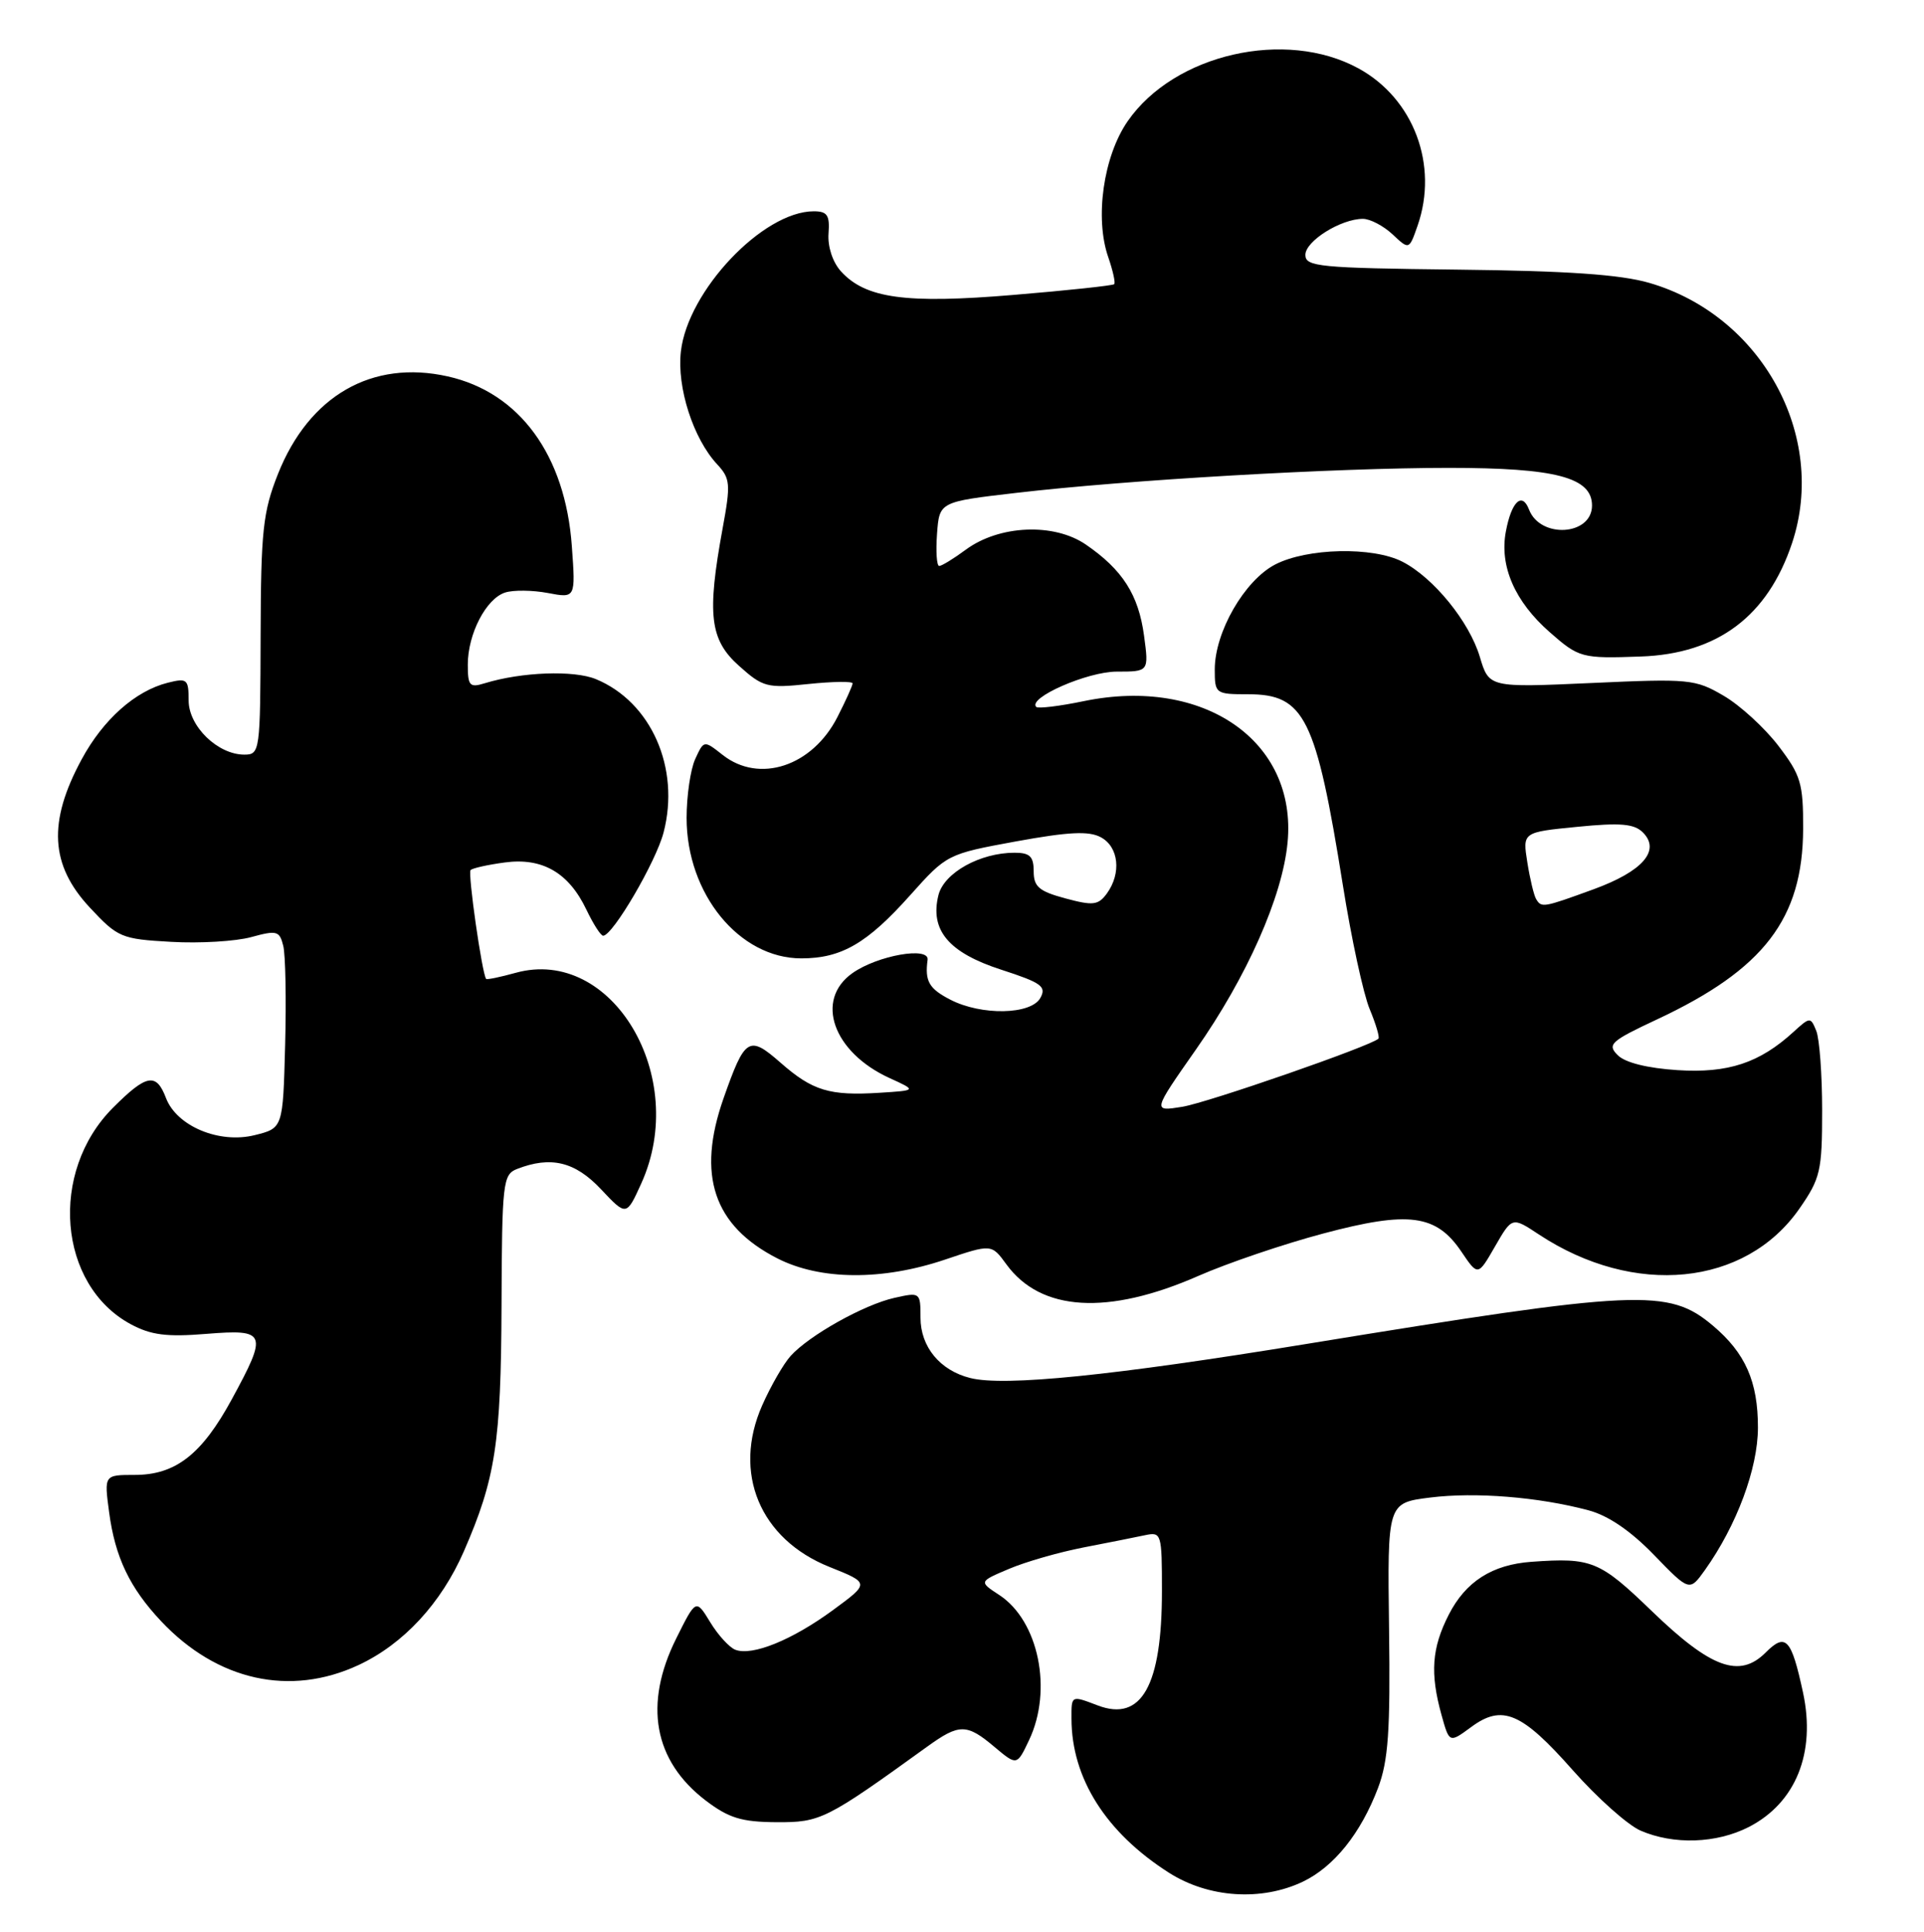 <?xml version="1.0" encoding="UTF-8" standalone="no"?>
<!DOCTYPE svg PUBLIC "-//W3C//DTD SVG 1.1//EN" "http://www.w3.org/Graphics/SVG/1.1/DTD/svg11.dtd" >
<svg xmlns="http://www.w3.org/2000/svg" xmlns:xlink="http://www.w3.org/1999/xlink" version="1.1" viewBox="0 0 255 256">
 <g >
 <path fill="currentColor"
d=" M 172.66 249.36 C 176.79 247.39 180.35 242.96 182.64 236.93 C 184.00 233.33 184.28 229.39 184.10 215.83 C 183.88 199.16 183.88 199.16 189.53 198.45 C 195.52 197.70 203.88 198.37 210.50 200.13 C 213.13 200.82 216.11 202.85 219.21 206.05 C 223.92 210.91 223.92 210.91 225.97 208.05 C 230.18 202.13 232.98 194.61 232.99 189.20 C 233.00 183.08 231.33 179.30 227.01 175.66 C 221.12 170.71 217.26 170.89 173.00 178.12 C 147.49 182.29 133.12 183.75 128.60 182.61 C 124.58 181.61 122.00 178.47 122.00 174.61 C 122.00 171.25 121.96 171.22 118.53 171.99 C 114.49 172.90 107.26 176.95 104.79 179.68 C 103.85 180.72 102.15 183.67 101.02 186.23 C 97.06 195.18 100.71 203.95 109.93 207.64 C 115.28 209.78 115.28 209.78 110.39 213.37 C 104.99 217.33 99.70 219.48 97.46 218.62 C 96.67 218.32 95.16 216.67 94.13 214.97 C 92.24 211.87 92.24 211.87 89.62 217.13 C 85.28 225.85 86.64 233.33 93.52 238.59 C 96.59 240.92 98.27 241.44 102.90 241.47 C 108.76 241.50 109.46 241.15 122.90 231.45 C 127.14 228.39 128.13 228.39 131.81 231.50 C 134.78 233.99 134.78 233.99 136.39 230.59 C 139.54 223.96 137.66 214.79 132.45 211.37 C 129.73 209.59 129.73 209.59 133.73 207.90 C 135.93 206.96 140.37 205.69 143.61 205.06 C 146.85 204.43 150.51 203.71 151.75 203.44 C 153.93 202.98 154.00 203.19 154.00 210.83 C 154.00 223.38 151.30 228.20 145.50 226.00 C 141.95 224.65 142.00 224.63 142.01 227.75 C 142.02 235.66 146.59 242.86 154.95 248.18 C 160.18 251.50 167.16 251.97 172.66 249.36 Z  M 231.79 242.10 C 238.01 238.90 240.68 232.28 238.97 224.31 C 237.42 217.12 236.68 216.32 234.01 218.99 C 230.55 222.45 226.77 221.07 218.92 213.49 C 212.01 206.82 210.96 206.39 203.00 206.96 C 197.77 207.33 194.25 209.58 192.01 213.98 C 189.76 218.39 189.52 221.73 191.05 227.25 C 192.09 230.99 192.09 230.99 194.97 228.87 C 199.10 225.81 201.67 226.90 208.46 234.59 C 211.70 238.25 215.73 241.84 217.42 242.58 C 221.82 244.49 227.49 244.30 231.79 242.10 Z  M 47.51 220.65 C 53.47 217.87 58.47 212.48 61.49 205.55 C 65.67 195.95 66.40 191.20 66.47 173.09 C 66.53 156.70 66.65 155.64 68.52 154.91 C 73.00 153.16 76.20 153.93 79.64 157.58 C 83.02 161.17 83.02 161.17 84.99 156.83 C 91.41 142.68 81.11 125.39 68.36 128.91 C 66.30 129.48 64.53 129.85 64.43 129.72 C 63.89 129.05 61.98 115.69 62.37 115.30 C 62.62 115.04 64.66 114.59 66.90 114.29 C 71.89 113.62 75.38 115.64 77.72 120.55 C 78.63 122.45 79.62 124.00 79.94 124.00 C 81.21 123.99 86.94 114.21 87.95 110.31 C 90.17 101.78 86.31 93.03 78.99 90.00 C 76.07 88.79 69.14 89.04 64.25 90.54 C 62.24 91.16 62.00 90.89 62.00 88.07 C 62.00 84.00 64.43 79.32 66.95 78.52 C 68.03 78.17 70.57 78.20 72.60 78.58 C 76.29 79.28 76.29 79.28 75.79 72.39 C 74.93 60.32 68.86 52.01 59.35 49.88 C 49.31 47.63 40.96 52.44 36.84 62.81 C 34.85 67.84 34.58 70.32 34.54 84.25 C 34.50 99.60 34.45 100.00 32.38 100.00 C 28.86 100.00 25.00 96.25 25.00 92.82 C 25.00 90.01 24.80 89.83 22.25 90.47 C 17.94 91.55 13.68 95.33 10.82 100.63 C 6.33 108.92 6.65 114.63 11.89 120.25 C 15.62 124.25 16.07 124.44 22.69 124.81 C 26.49 125.03 31.27 124.74 33.30 124.18 C 36.69 123.25 37.05 123.35 37.54 125.33 C 37.84 126.52 37.95 132.45 37.79 138.50 C 37.50 149.50 37.50 149.50 33.74 150.43 C 29.04 151.59 23.42 149.23 22.00 145.51 C 20.71 142.11 19.42 142.34 14.98 146.79 C 6.46 155.30 7.69 170.29 17.33 175.48 C 20.00 176.92 22.10 177.19 27.35 176.76 C 35.33 176.12 35.52 176.61 30.72 185.43 C 26.75 192.74 23.26 195.45 17.86 195.45 C 13.80 195.45 13.80 195.45 14.46 200.38 C 15.25 206.34 17.18 210.40 21.36 214.84 C 28.78 222.72 38.44 224.87 47.51 220.65 Z  M 158.82 169.08 C 162.69 167.38 170.14 164.85 175.38 163.46 C 186.72 160.44 190.35 160.92 193.69 165.87 C 195.88 169.11 195.88 169.11 198.14 165.18 C 200.41 161.24 200.41 161.24 203.95 163.58 C 216.59 171.92 231.33 170.46 238.49 160.16 C 241.27 156.16 241.50 155.17 241.50 147.16 C 241.50 142.40 241.15 137.65 240.72 136.60 C 239.97 134.75 239.89 134.75 237.72 136.73 C 233.21 140.86 229.04 142.24 222.33 141.81 C 218.35 141.55 215.39 140.82 214.41 139.83 C 212.98 138.41 213.46 137.97 219.61 135.09 C 233.78 128.46 238.94 121.74 238.98 109.83 C 239.00 103.80 238.68 102.73 235.70 98.83 C 233.89 96.46 230.63 93.47 228.45 92.20 C 224.68 89.99 223.88 89.92 210.93 90.51 C 197.35 91.12 197.35 91.12 196.13 87.04 C 194.74 82.39 190.02 76.58 185.90 74.45 C 181.96 72.41 173.22 72.61 168.98 74.82 C 164.92 76.95 161.00 83.77 161.00 88.71 C 161.00 91.93 161.09 92.00 165.43 92.00 C 172.90 92.00 174.42 95.05 177.98 117.31 C 179.10 124.36 180.70 131.74 181.53 133.72 C 182.35 135.69 182.88 137.46 182.69 137.64 C 181.73 138.60 160.04 146.13 156.68 146.67 C 152.75 147.30 152.75 147.30 158.49 139.10 C 165.27 129.43 169.98 118.80 170.65 111.64 C 171.93 98.21 159.55 89.63 143.65 92.91 C 140.43 93.58 137.59 93.92 137.34 93.68 C 136.16 92.49 144.12 89.00 148.00 89.00 C 152.27 89.00 152.27 89.00 151.63 84.25 C 150.90 78.82 148.78 75.50 143.91 72.16 C 139.68 69.26 132.42 69.57 127.98 72.86 C 126.38 74.04 124.81 75.00 124.48 75.00 C 124.15 75.00 124.02 73.09 124.19 70.75 C 124.50 66.50 124.50 66.50 134.65 65.32 C 149.43 63.59 176.96 62.00 192.01 62.00 C 206.19 62.00 211.00 63.26 211.00 66.99 C 211.00 70.98 204.14 71.42 202.65 67.52 C 201.73 65.13 200.32 66.46 199.58 70.44 C 198.72 75.01 200.76 79.71 205.39 83.77 C 209.27 87.18 209.64 87.28 217.44 87.00 C 227.64 86.65 234.29 81.66 237.52 71.95 C 242.23 57.76 233.48 41.81 218.60 37.49 C 214.79 36.38 207.74 35.89 193.17 35.73 C 174.84 35.52 173.01 35.34 173.01 33.78 C 173.00 31.95 177.71 29.00 180.64 29.00 C 181.59 29.00 183.36 29.93 184.57 31.06 C 186.76 33.12 186.76 33.12 187.88 29.91 C 190.68 21.89 187.37 13.07 180.06 9.07 C 170.40 3.78 155.63 7.15 149.46 16.06 C 146.24 20.71 145.07 28.90 146.89 34.10 C 147.50 35.87 147.86 37.48 147.67 37.66 C 147.49 37.84 141.49 38.49 134.34 39.08 C 120.04 40.28 114.71 39.55 111.45 35.95 C 110.35 34.73 109.68 32.67 109.81 30.94 C 109.99 28.52 109.65 28.00 107.85 28.00 C 101.13 28.00 91.14 38.54 90.24 46.59 C 89.70 51.36 91.88 58.13 95.06 61.54 C 96.79 63.41 96.86 64.13 95.77 70.04 C 93.68 81.44 94.07 84.78 97.94 88.23 C 101.11 91.07 101.67 91.22 107.16 90.64 C 110.37 90.31 113.00 90.27 113.00 90.56 C 113.00 90.84 112.10 92.85 110.99 95.02 C 107.66 101.55 100.64 103.87 95.78 100.04 C 93.29 98.08 93.29 98.08 92.14 100.59 C 91.51 101.97 91.00 105.48 91.00 108.39 C 91.00 118.46 97.98 127.00 106.20 127.00 C 111.52 127.00 114.93 125.02 120.64 118.62 C 125.48 113.21 125.55 113.17 134.65 111.50 C 141.63 110.23 144.31 110.09 145.90 110.95 C 148.28 112.22 148.65 115.72 146.70 118.40 C 145.56 119.96 144.87 120.04 141.20 119.05 C 137.71 118.11 137.00 117.51 137.00 115.46 C 137.00 113.49 136.49 113.00 134.47 113.00 C 129.89 113.00 125.13 115.65 124.38 118.61 C 123.22 123.26 125.72 126.24 132.70 128.50 C 138.04 130.23 138.73 130.73 137.88 132.25 C 136.63 134.48 130.07 134.60 125.95 132.47 C 123.12 131.01 122.56 130.03 122.94 127.19 C 123.18 125.40 116.33 126.60 113.00 128.94 C 107.94 132.49 110.40 139.45 117.92 142.87 C 121.50 144.50 121.50 144.50 116.57 144.81 C 109.95 145.23 107.69 144.54 103.47 140.84 C 99.25 137.14 98.74 137.46 95.89 145.56 C 92.32 155.73 94.57 162.43 103.02 166.75 C 108.71 169.66 116.93 169.72 125.24 166.92 C 131.41 164.84 131.41 164.84 133.38 167.54 C 137.94 173.81 146.83 174.34 158.82 169.08 Z  M 203.60 119.15 C 203.31 118.69 202.78 116.50 202.43 114.29 C 201.79 110.28 201.79 110.28 209.03 109.57 C 214.76 109.00 216.59 109.16 217.74 110.31 C 220.13 112.70 217.72 115.47 211.19 117.85 C 204.52 120.28 204.31 120.32 203.60 119.15 Z "/>
</g>
</svg>